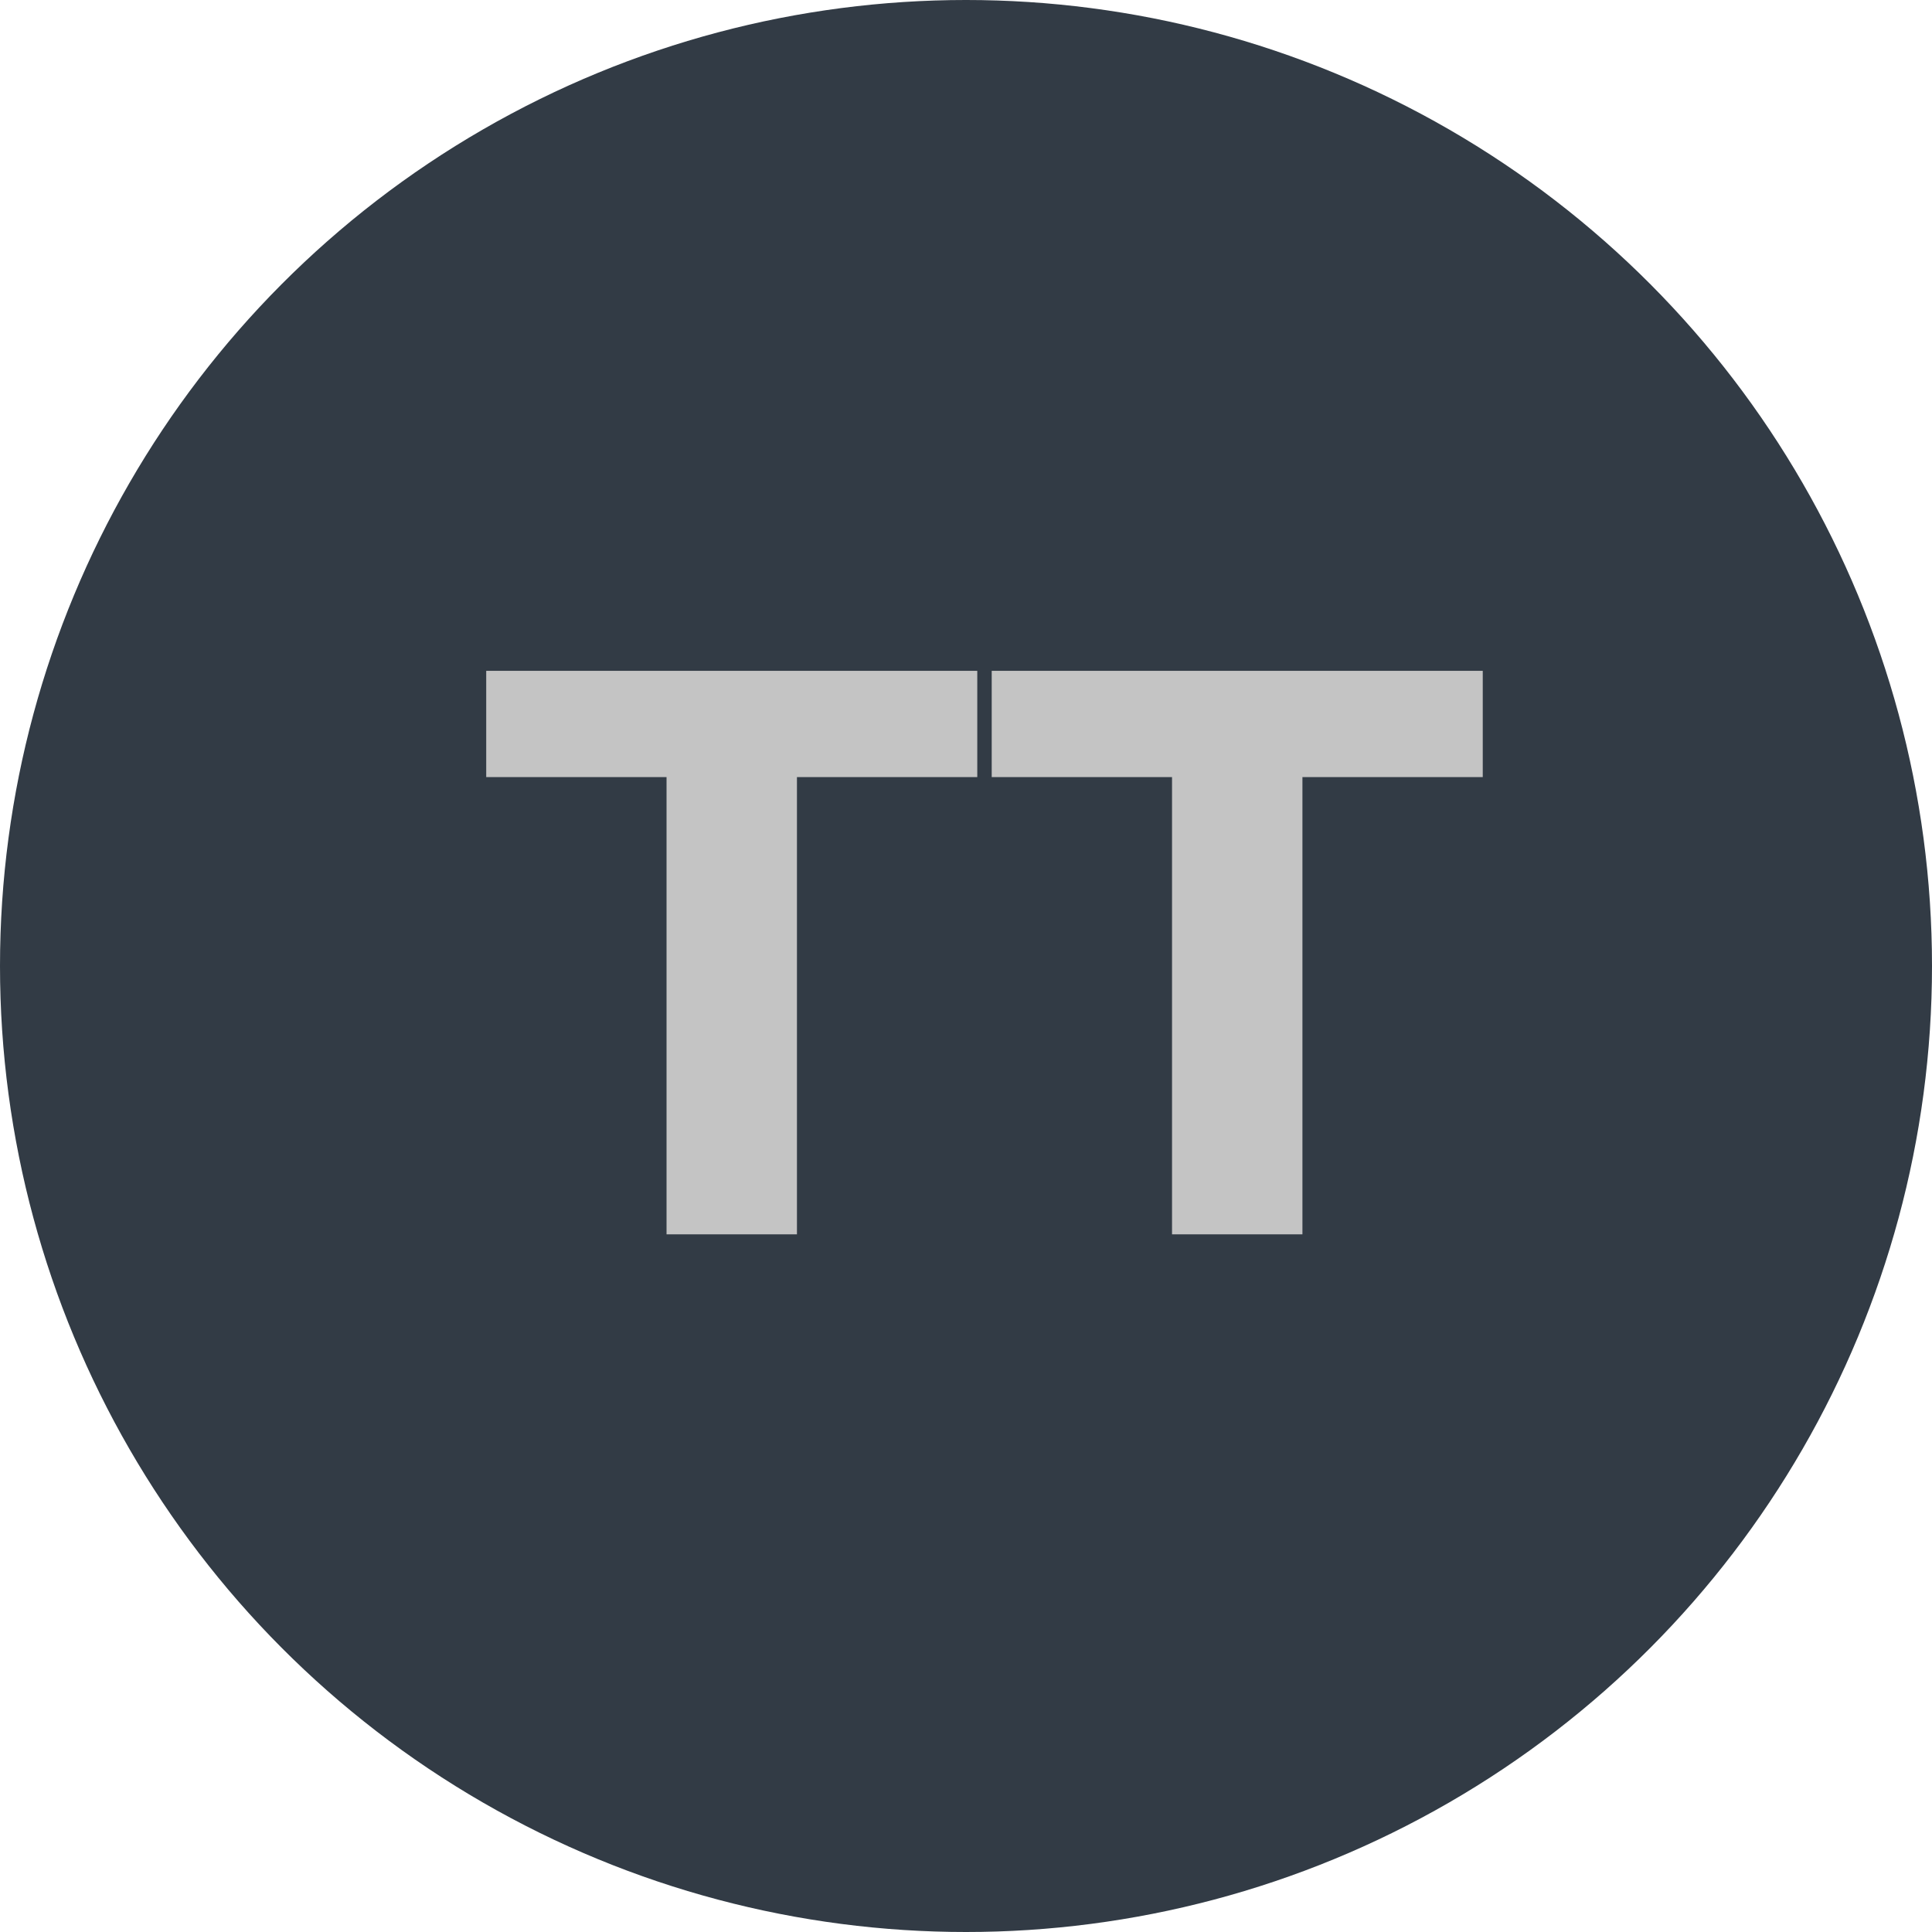<svg width="36" height="36" viewBox="0 0 36 36" fill="none" xmlns="http://www.w3.org/2000/svg">
<circle cx="18" cy="18" r="18" fill="#323B45"/>
<path d="M12.42 14.48H9.06V12.5H18.21V14.48H14.85V23H12.42V14.48ZM21.839 14.48H18.479V12.5H27.629V14.48H24.269V23H21.839V14.48Z" fill="#C4C4C4"/>
</svg>
